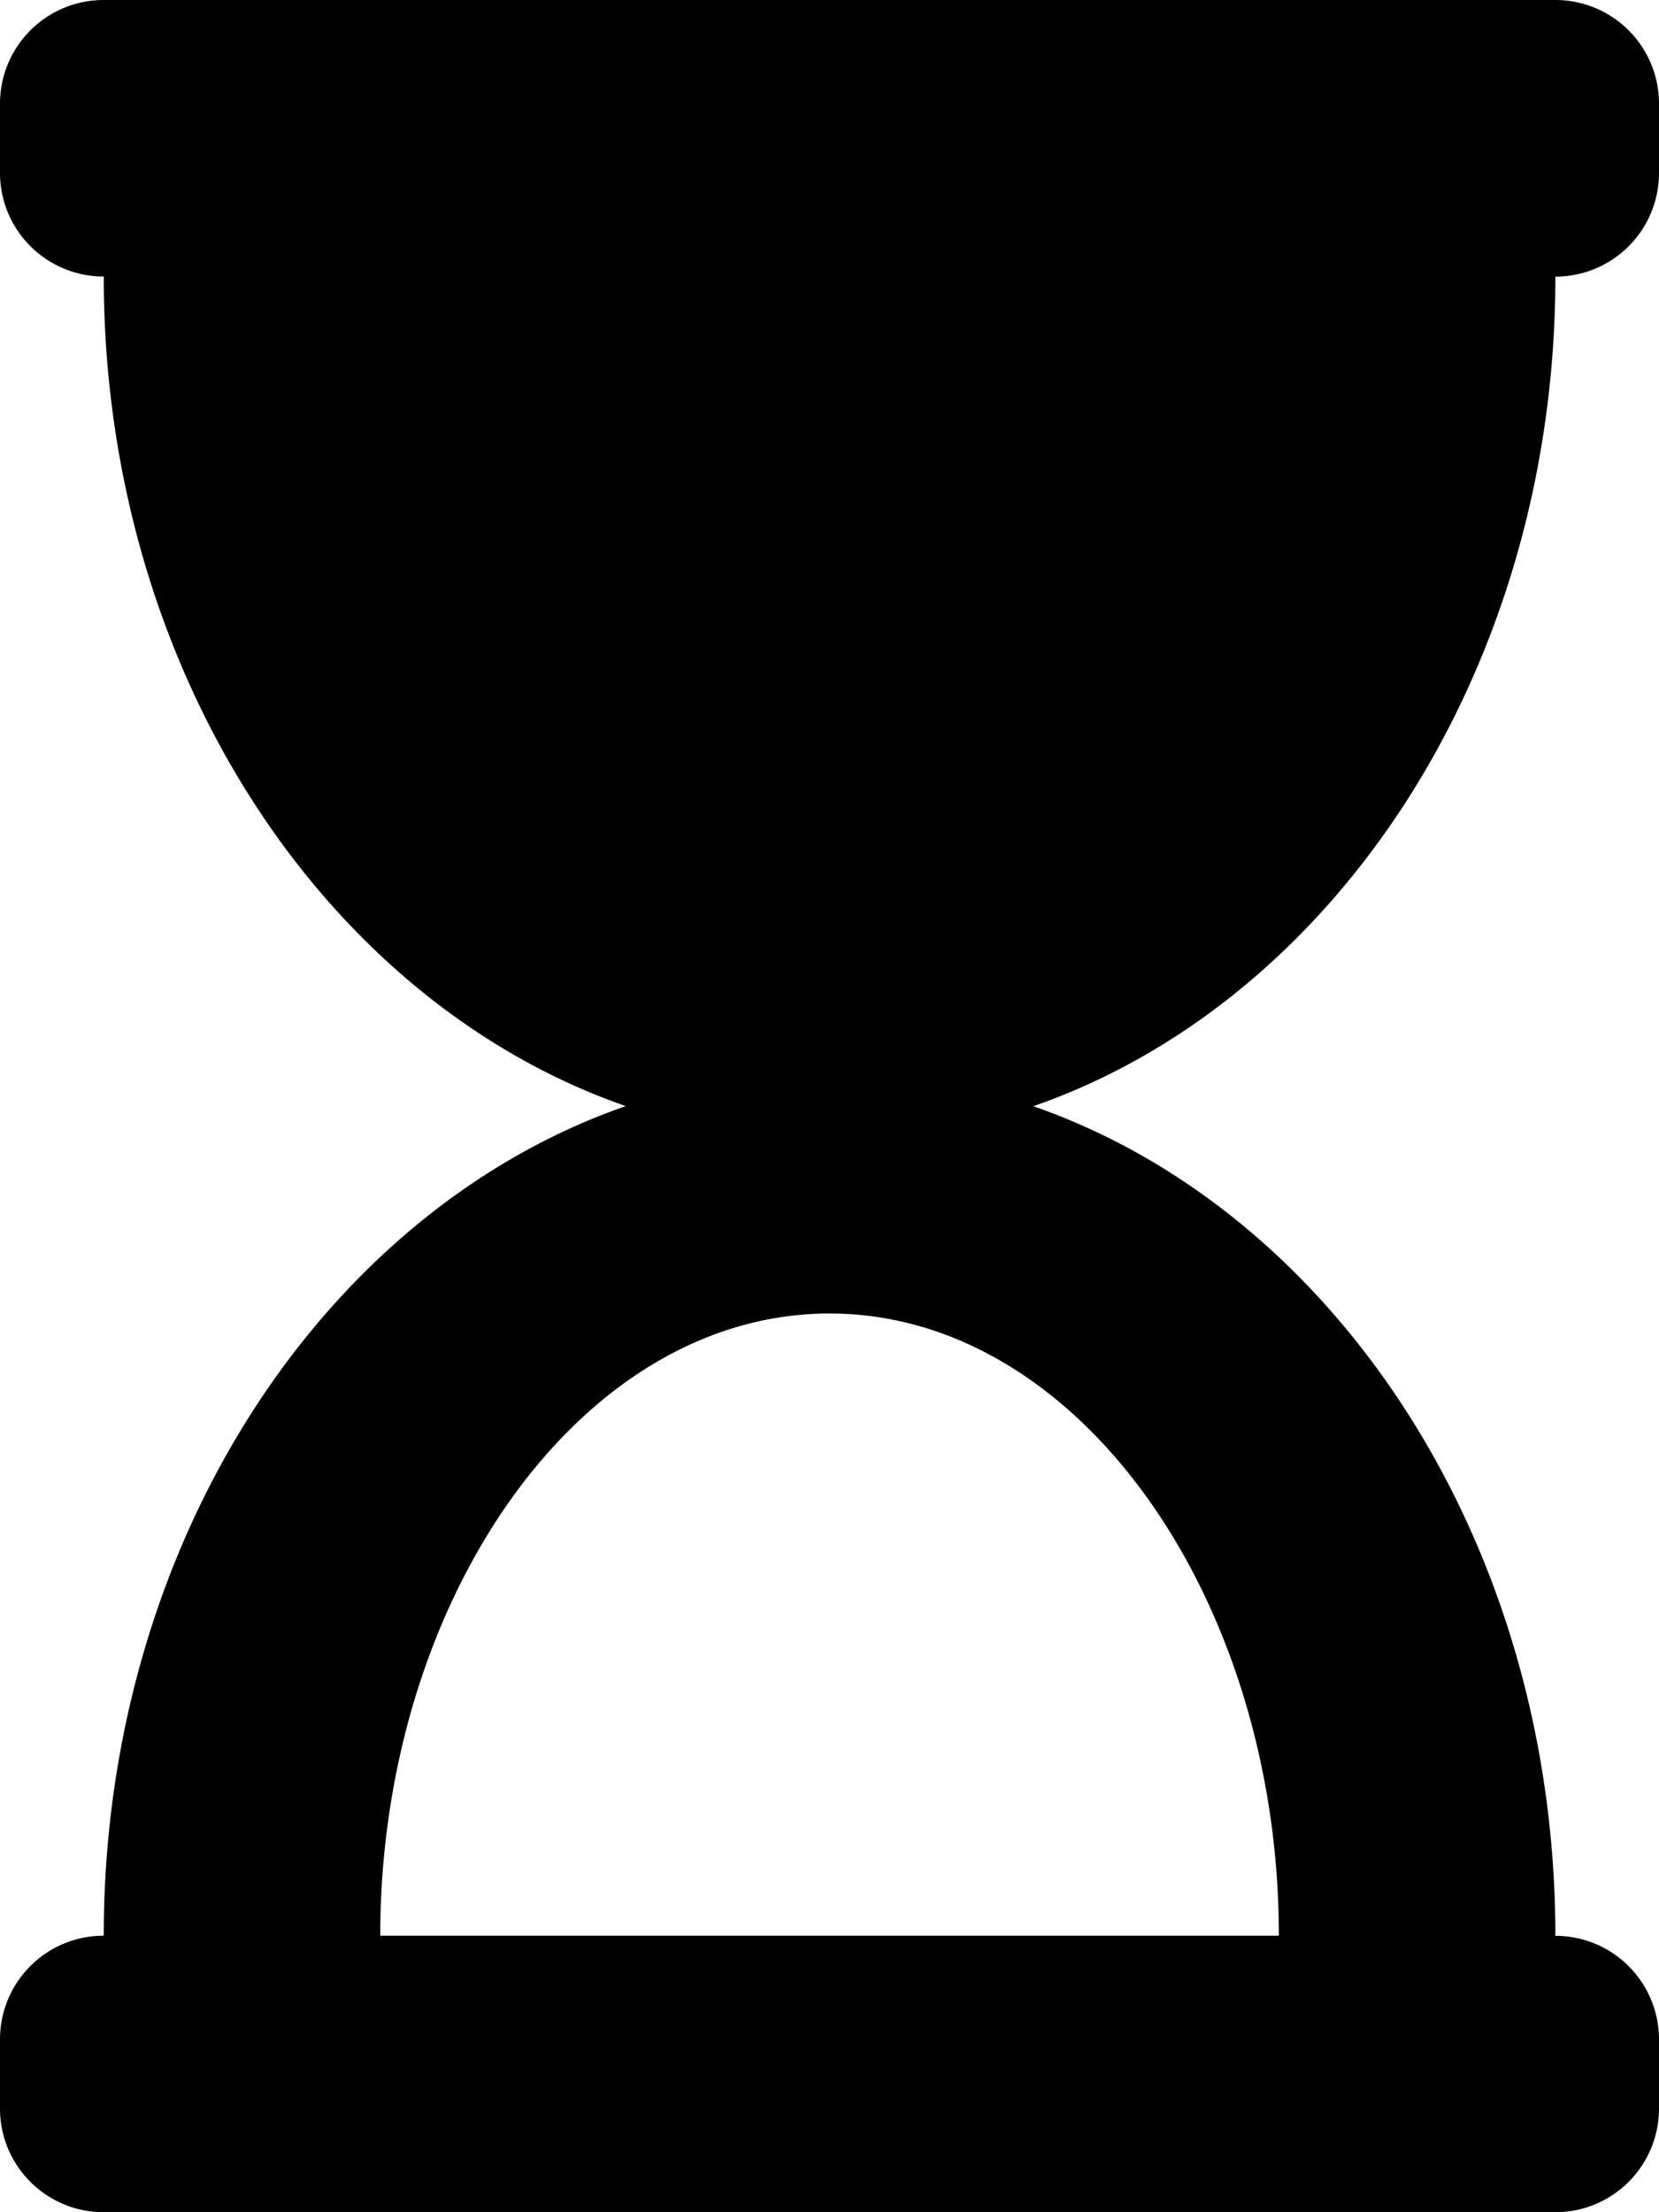 <svg xmlns="http://www.w3.org/2000/svg" viewBox="0 0 15 20" id="hourglass-icon">
    <path id="Icon_awesome-hourglass-start" data-name="Icon awesome-hourglass-start" d="M14.063,0H.938A.937.937,0,0,0,0,.938v.625A.937.937,0,0,0,.938,2.5c0,3.553,1.993,6.552,4.72,7.5-2.728.948-4.72,3.947-4.72,7.5A.937.937,0,0,0,0,18.438v.625A.937.937,0,0,0,.938,20H14.063A.937.937,0,0,0,15,19.063v-.625a.937.937,0,0,0-.937-.937c0-3.553-1.993-6.552-4.72-7.5,2.728-.948,4.72-3.947,4.72-7.5A.937.937,0,0,0,15,1.563V.938A.937.937,0,0,0,14.063,0Zm-2.5,17.5H3.438c0-3.026,1.8-5.625,4.063-5.625S11.563,14.473,11.563,17.5Z"></path>
</svg>